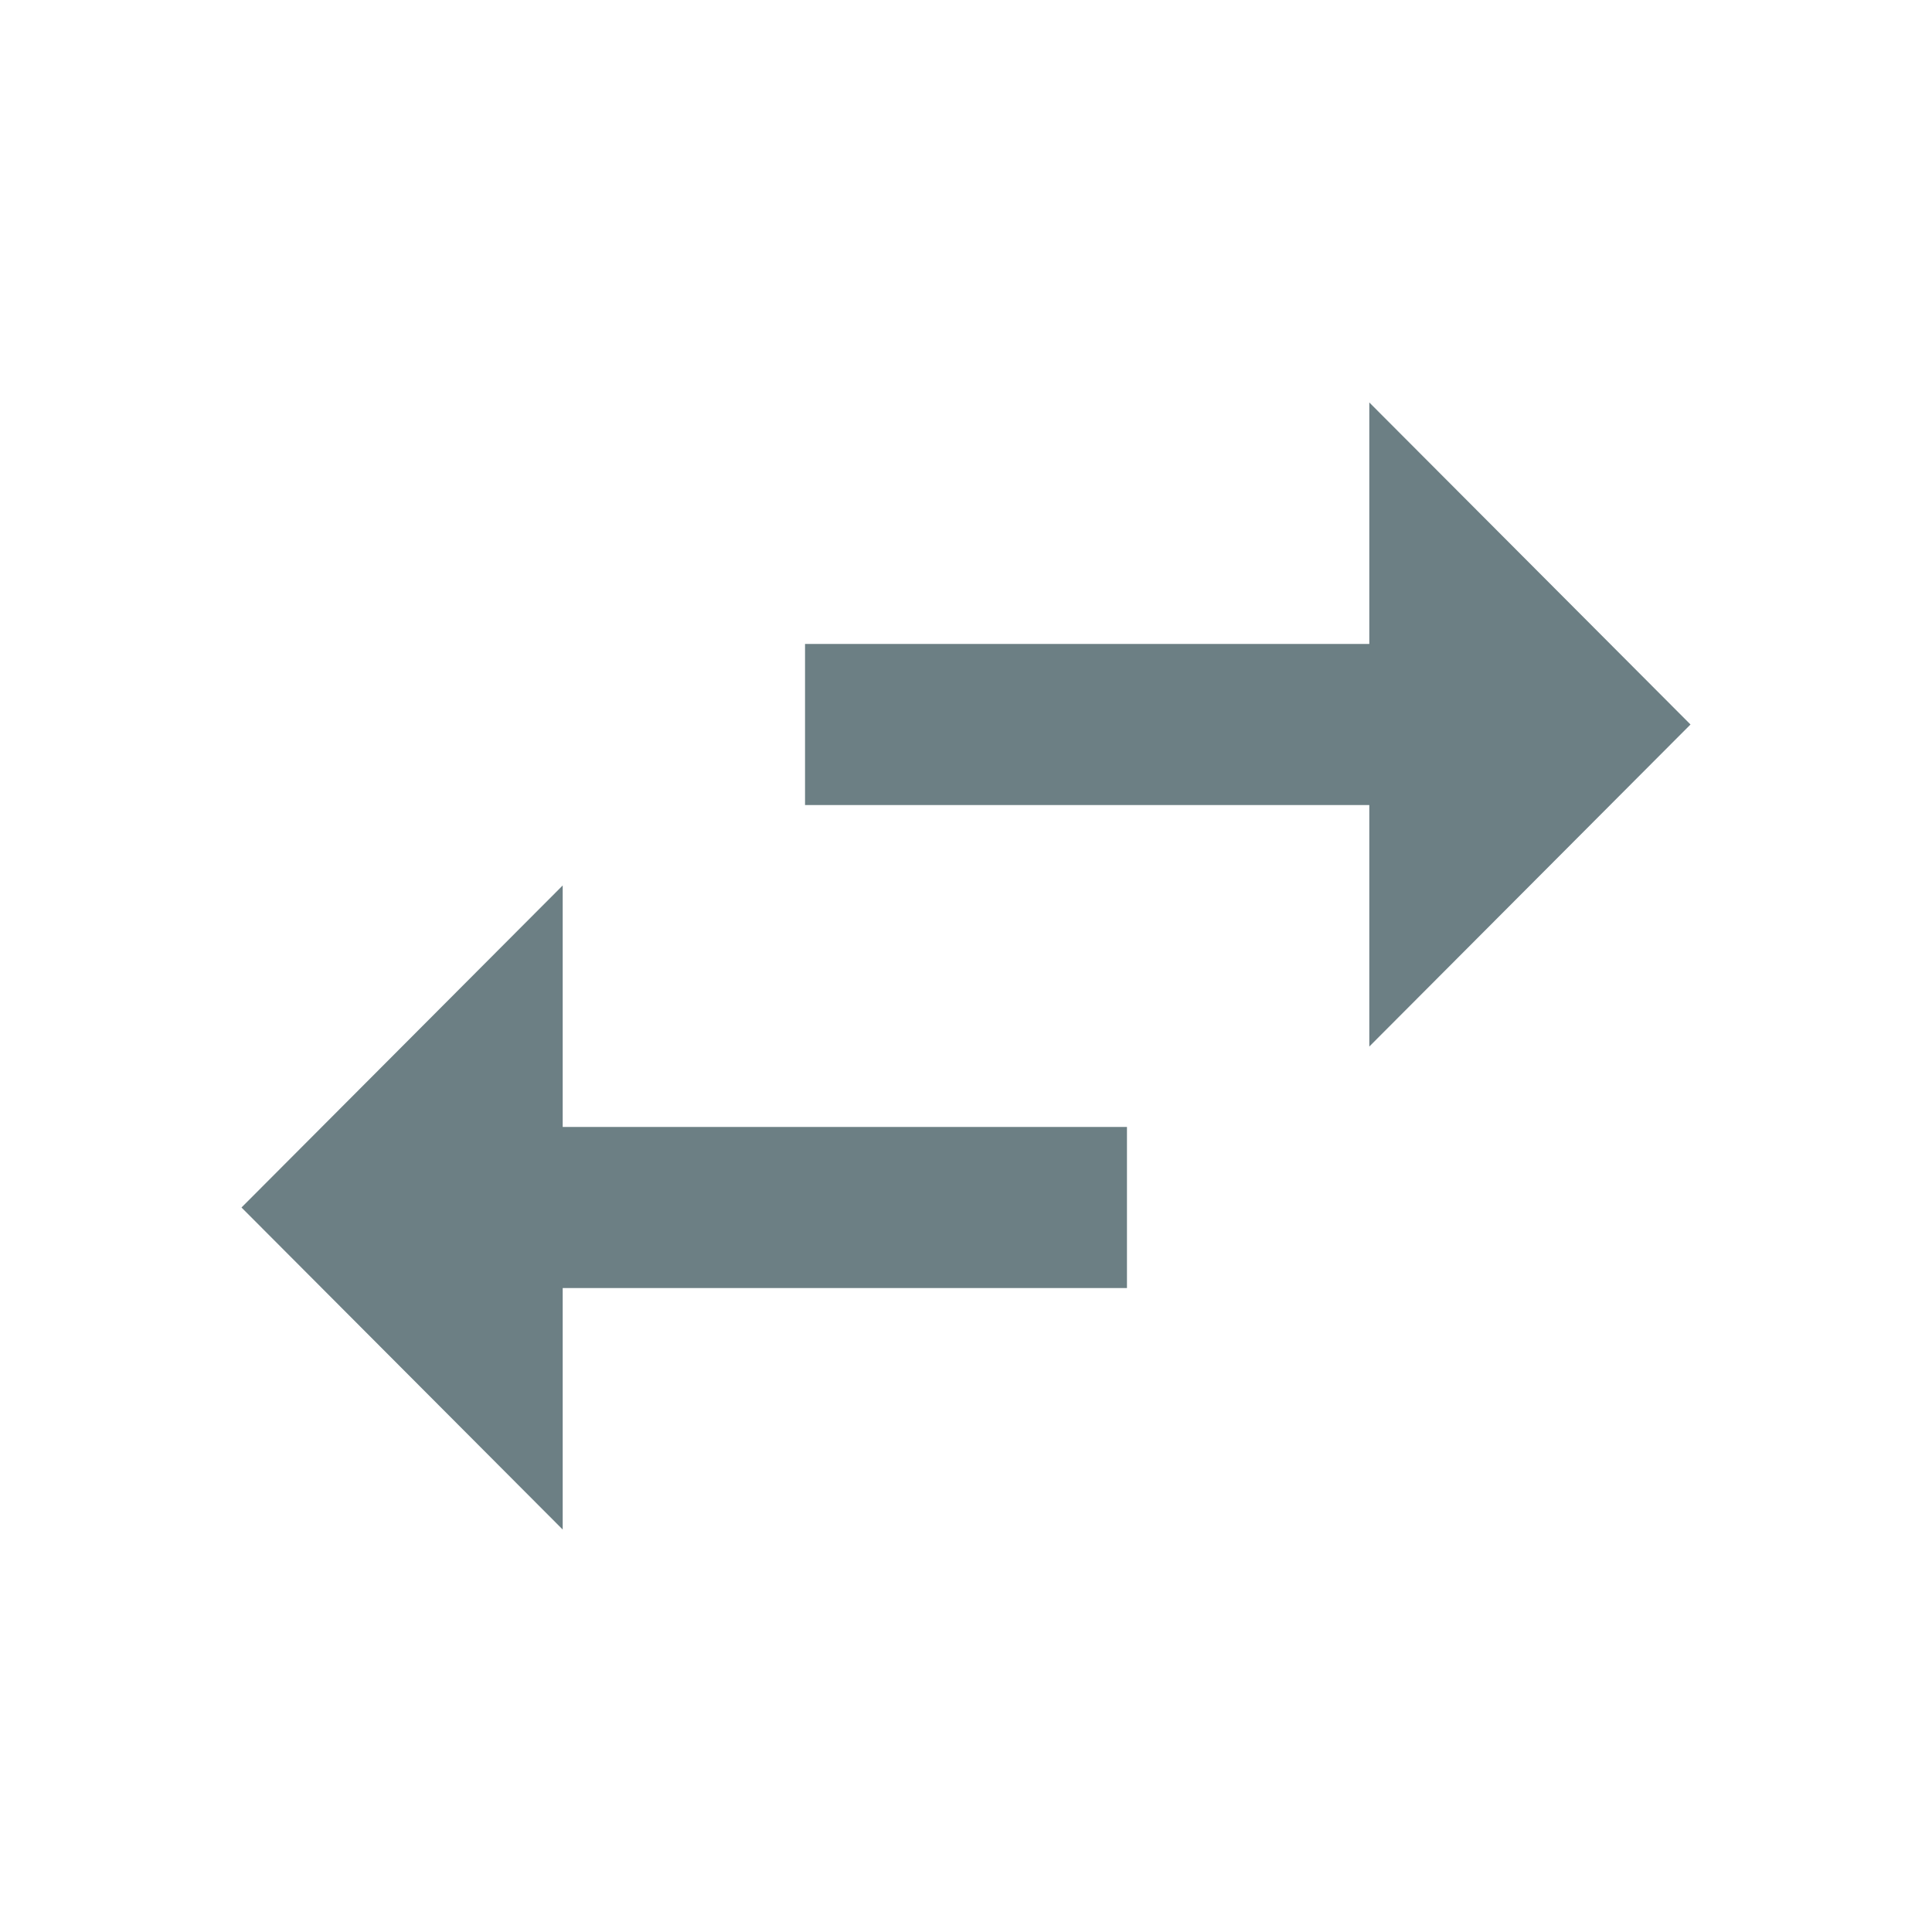 <?xml version="1.0" encoding="UTF-8"?>
<svg width="16px" height="16px" viewBox="0 0 16 16" version="1.1" xmlns="http://www.w3.org/2000/svg" xmlns:xlink="http://www.w3.org/1999/xlink">
    <!-- Generator: Sketch 58 (84663) - https://sketch.com -->
    <title>Graphics / 00 Icon / Simple / Trade</title>
    <desc>Created with Sketch.</desc>
    <g id="Graphics-/-00-Icon-/-Simple-/-Trade" stroke="none" stroke-width="1" fill="none" fill-rule="evenodd">
        <path d="M4.66,7.333 L2,10 L4.66,12.667 L4.66,10.667 L9.333,10.667 L9.333,9.333 L4.66,9.333 L4.66,7.333 Z M14,6 L11.34,3.333 L11.34,5.333 L6.667,5.333 L6.667,6.667 L11.34,6.667 L11.34,8.667 L14,6 Z" id="Colour" fill="#6C7F84"></path>
    </g>
</svg>